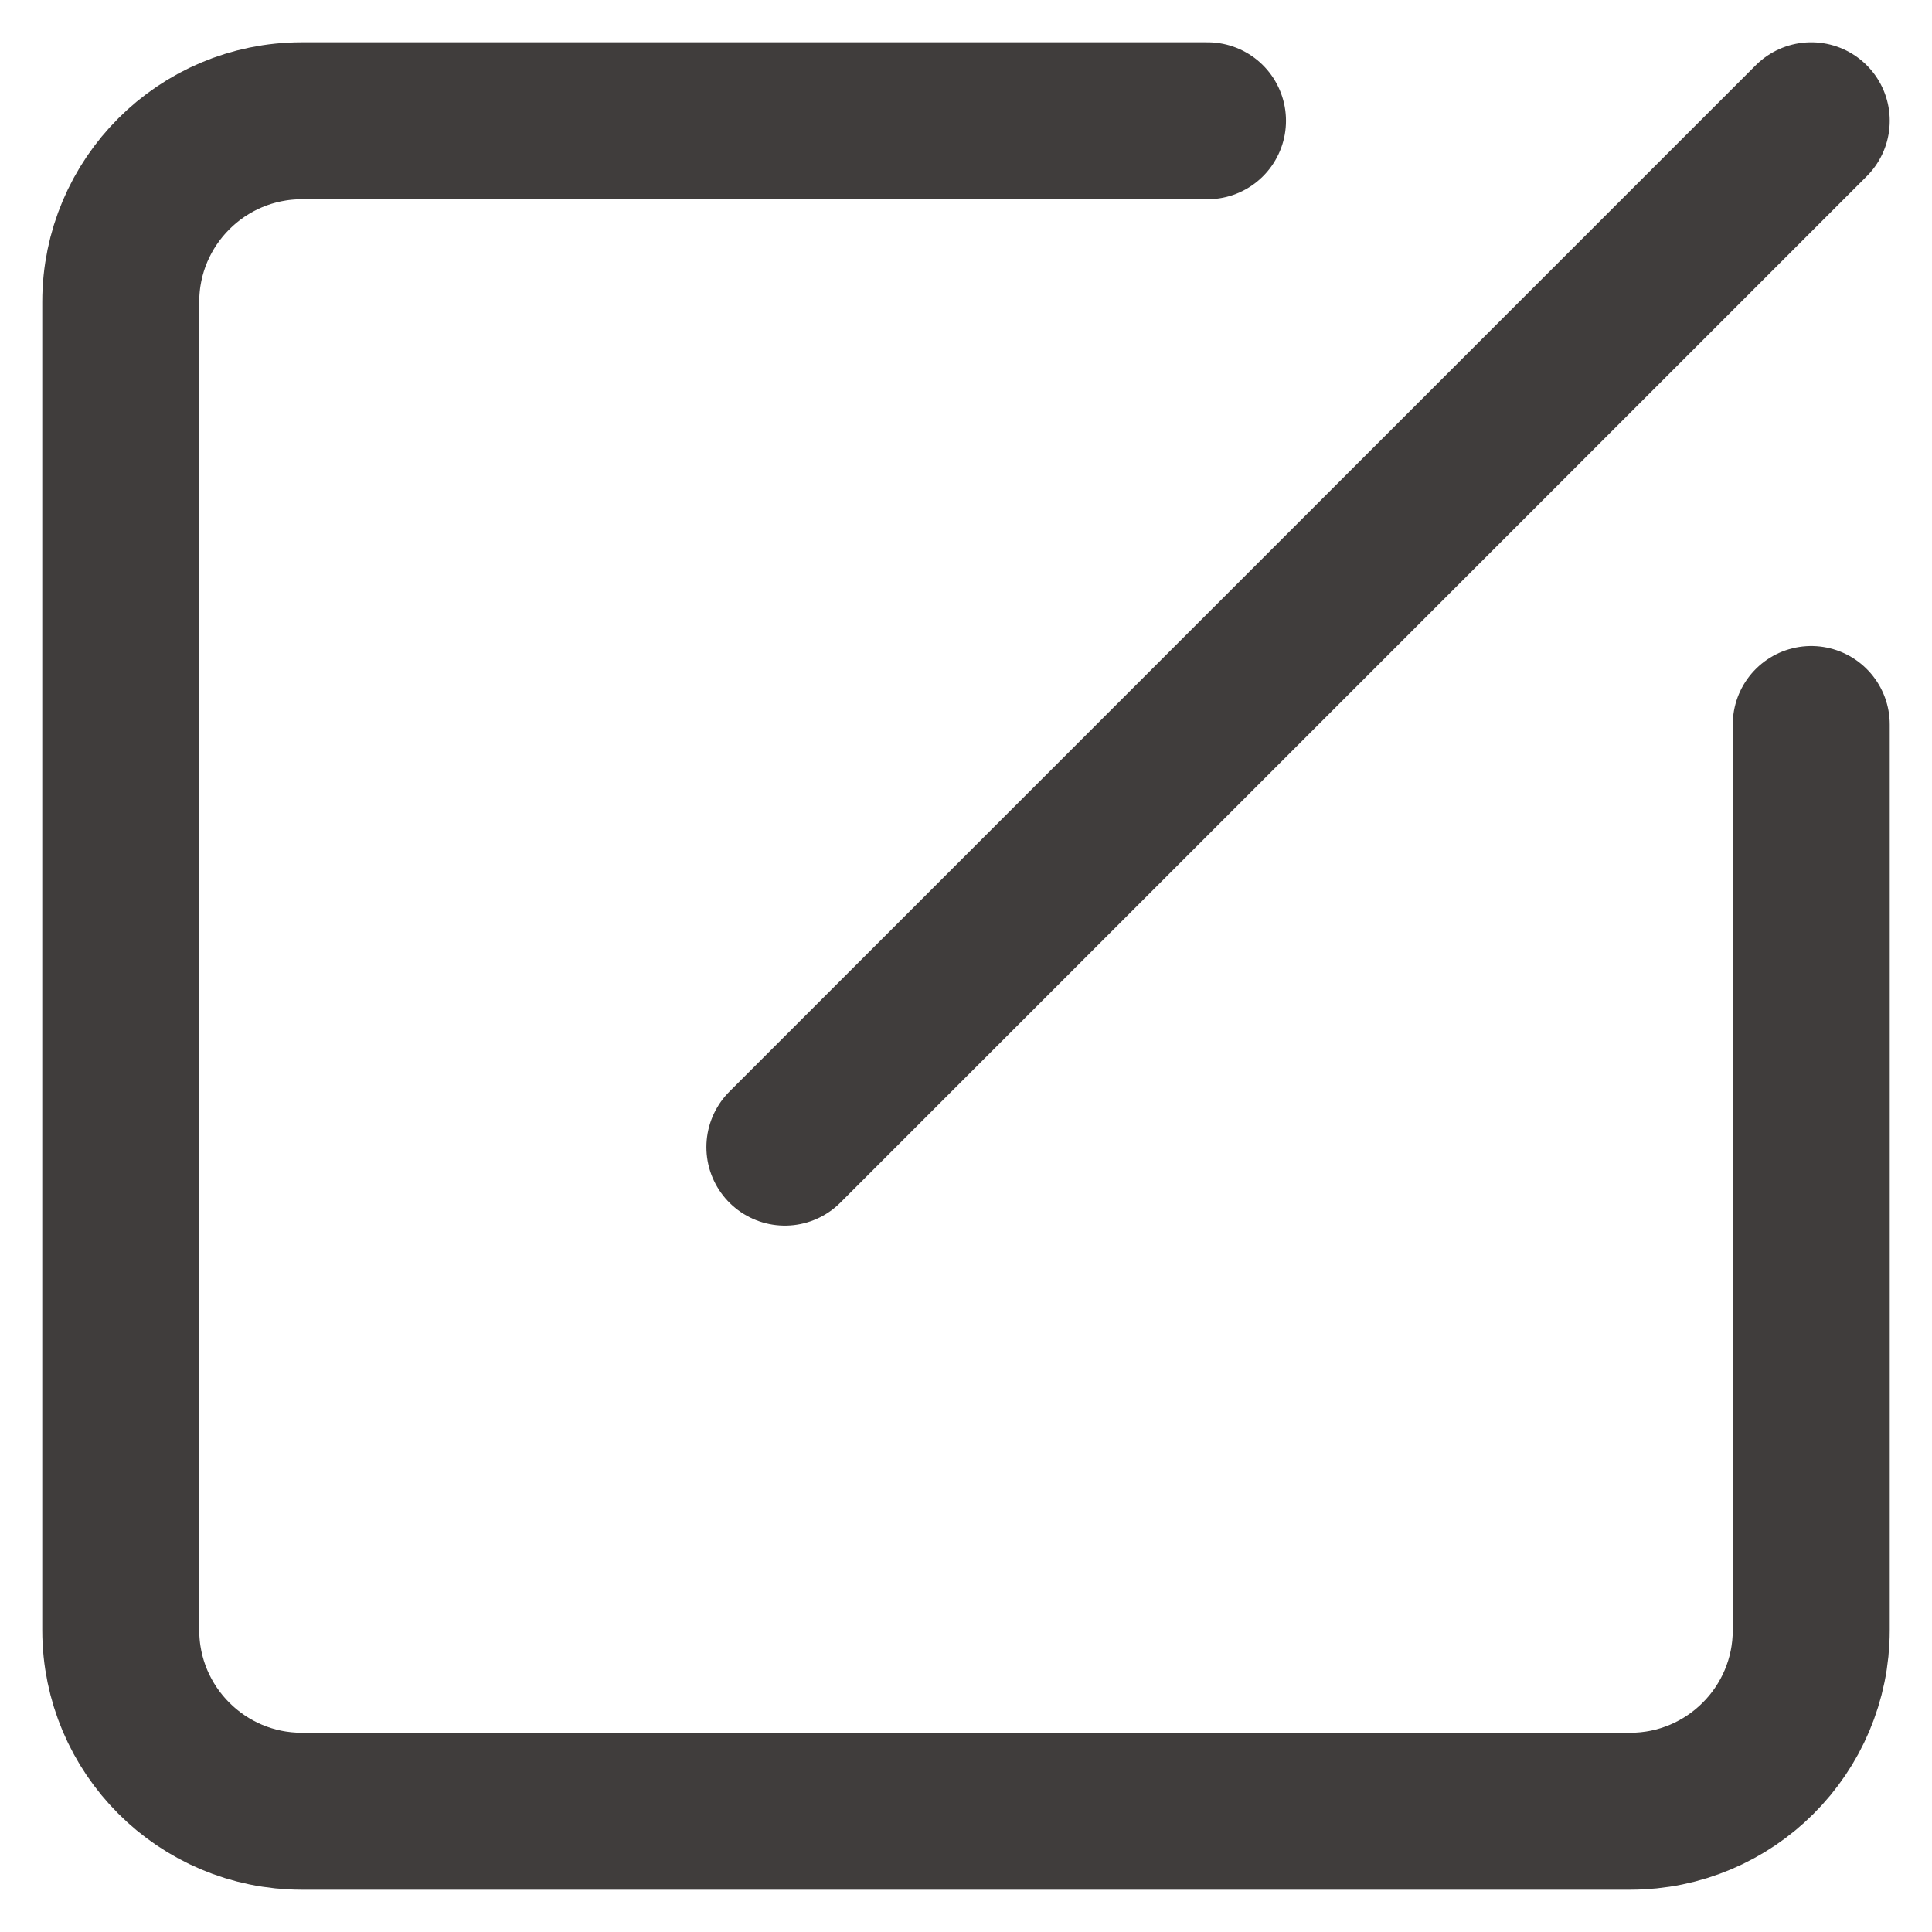 <svg width="16" height="16" viewBox="0 0 16 16" fill="none" xmlns="http://www.w3.org/2000/svg">
<path d="M10 1H2.5C1.672 1 1 1.672 1 2.5V13.5C1 14.328 1.672 15 2.5 15H13.5C14.328 15 15 14.328 15 13.5V6M6.5 9.5L15 1" stroke="#403D3C" stroke-width="1.3" stroke-linecap="round"/>
</svg>
